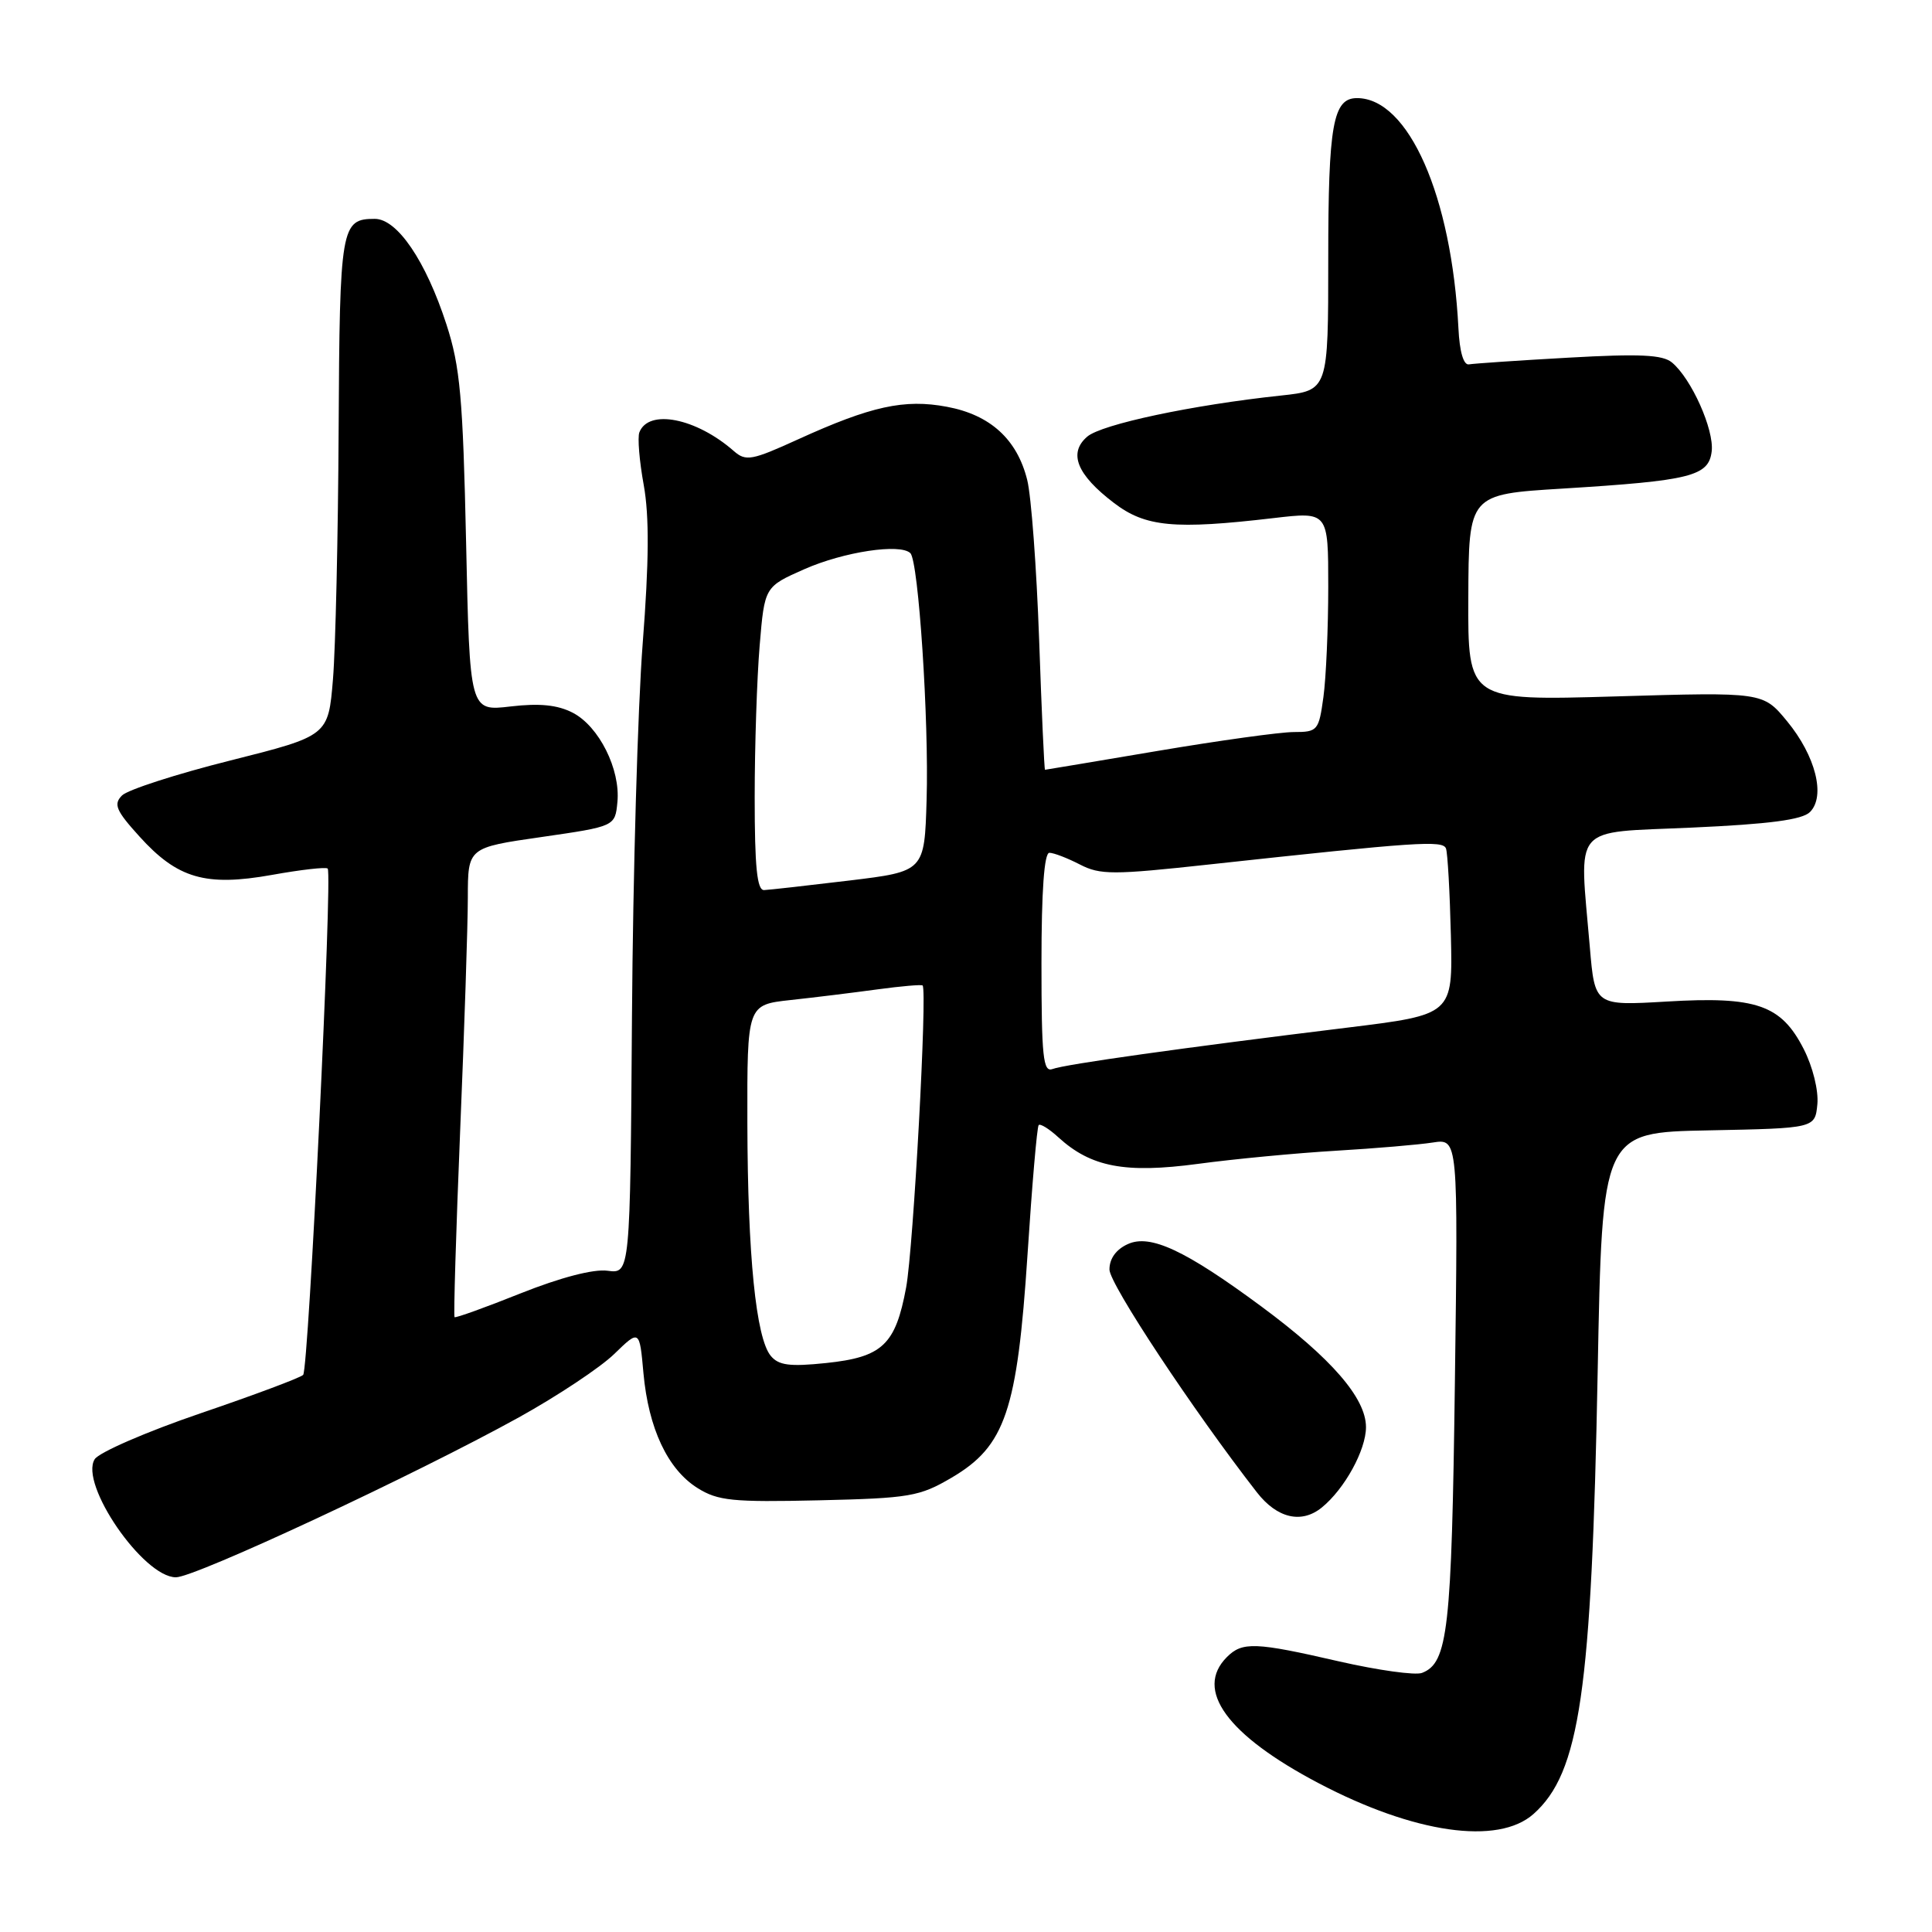 <?xml version="1.0" encoding="UTF-8" standalone="no"?>
<!DOCTYPE svg PUBLIC "-//W3C//DTD SVG 1.1//EN" "http://www.w3.org/Graphics/SVG/1.1/DTD/svg11.dtd" >
<svg xmlns="http://www.w3.org/2000/svg" xmlns:xlink="http://www.w3.org/1999/xlink" version="1.1" viewBox="0 0 256 256">
 <g >
 <path fill="currentColor"
d=" M 203.19 240.37 C 209.34 234.90 210.90 224.19 211.70 181.78 C 212.30 150.05 212.30 150.05 226.40 149.78 C 240.50 149.50 240.50 149.50 240.81 146.32 C 240.98 144.51 240.21 141.37 239.00 139.00 C 236.01 133.14 232.73 132.00 220.85 132.71 C 211.32 133.27 211.32 133.27 210.66 125.49 C 209.26 108.97 208.04 110.40 224.20 109.66 C 234.46 109.20 238.81 108.62 239.83 107.60 C 241.93 105.50 240.58 100.16 236.80 95.57 C 233.61 91.70 233.61 91.70 214.05 92.28 C 194.50 92.85 194.50 92.85 194.56 79.18 C 194.61 65.50 194.61 65.50 207.06 64.74 C 224.07 63.69 226.42 63.10 226.81 59.79 C 227.14 56.93 224.12 50.17 221.54 48.03 C 220.30 47.00 217.25 46.86 207.87 47.39 C 201.23 47.76 195.28 48.17 194.65 48.28 C 193.93 48.42 193.40 46.61 193.25 43.50 C 192.36 25.99 186.64 13.00 179.81 13.00 C 176.63 13.00 176.00 16.50 176.00 34.31 C 176.00 51.74 176.00 51.74 169.75 52.41 C 157.99 53.66 145.96 56.22 144.06 57.86 C 141.53 60.04 142.69 62.90 147.60 66.64 C 151.77 69.83 155.61 70.19 168.75 68.65 C 176.00 67.80 176.00 67.80 176.00 77.76 C 176.00 83.24 175.71 89.81 175.36 92.36 C 174.75 96.81 174.59 97.00 171.44 97.00 C 169.64 97.00 161.52 98.13 153.40 99.50 C 145.28 100.87 138.56 102.00 138.47 102.00 C 138.37 102.00 138.02 94.24 137.69 84.75 C 137.35 75.26 136.65 65.74 136.11 63.59 C 134.77 58.21 131.22 54.97 125.47 53.90 C 119.85 52.84 115.42 53.81 105.74 58.22 C 99.62 61.01 98.83 61.16 97.24 59.77 C 92.25 55.39 85.93 54.14 84.72 57.29 C 84.46 57.96 84.72 61.10 85.30 64.28 C 86.04 68.40 86.00 74.40 85.16 85.27 C 84.51 93.65 83.87 115.86 83.74 134.64 C 83.50 168.78 83.50 168.78 80.50 168.38 C 78.64 168.13 74.28 169.27 69.00 171.37 C 64.33 173.24 60.38 174.66 60.23 174.53 C 60.09 174.40 60.42 163.32 60.97 149.90 C 61.53 136.48 61.99 122.53 61.99 118.91 C 62.00 112.31 62.00 112.31 71.75 110.91 C 81.50 109.50 81.50 109.50 81.81 106.28 C 82.23 101.95 79.37 96.24 75.89 94.44 C 73.87 93.40 71.50 93.16 67.65 93.61 C 62.24 94.25 62.24 94.25 61.76 71.87 C 61.34 52.69 60.97 48.57 59.16 43.00 C 56.43 34.58 52.64 29.00 49.66 29.00 C 45.18 29.00 45.01 29.99 44.87 56.95 C 44.80 71.00 44.46 85.88 44.12 90.00 C 43.50 97.50 43.50 97.50 30.52 100.77 C 23.38 102.56 16.92 104.65 16.17 105.40 C 15.01 106.56 15.36 107.40 18.47 110.83 C 23.51 116.41 27.24 117.50 36.03 115.93 C 39.87 115.24 43.19 114.86 43.42 115.09 C 44.08 115.75 40.89 181.43 40.17 182.18 C 39.80 182.56 33.67 184.85 26.54 187.28 C 19.42 189.71 13.12 192.45 12.55 193.35 C 10.48 196.63 18.99 209.00 23.31 209.00 C 25.88 209.00 55.05 195.39 68.77 187.80 C 73.87 184.97 79.55 181.20 81.39 179.41 C 84.74 176.16 84.74 176.16 85.26 181.95 C 85.93 189.28 88.47 194.69 92.42 197.17 C 95.13 198.87 97.06 199.06 108.50 198.80 C 120.55 198.52 121.84 198.30 126.11 195.79 C 133.20 191.62 134.79 186.94 136.15 166.26 C 136.75 157.04 137.41 149.31 137.63 149.08 C 137.84 148.85 139.02 149.58 140.25 150.71 C 144.57 154.65 149.08 155.51 158.73 154.22 C 163.55 153.57 171.78 152.79 177.00 152.48 C 182.22 152.17 188.01 151.68 189.85 151.39 C 193.21 150.87 193.21 150.87 192.78 183.19 C 192.35 216.02 191.86 220.35 188.42 221.67 C 187.53 222.01 182.60 221.32 177.46 220.15 C 166.31 217.58 164.62 217.52 162.57 219.57 C 158.23 223.91 162.60 229.91 174.74 236.29 C 187.39 242.94 198.49 244.53 203.19 240.37 Z  M 175.15 199.75 C 178.17 197.29 181.00 192.14 181.00 189.10 C 181.00 185.26 176.43 179.99 167.16 173.13 C 157.06 165.66 152.41 163.49 149.44 164.85 C 147.89 165.55 147.00 166.78 147.01 168.23 C 147.03 170.16 158.09 186.88 166.55 197.75 C 169.23 201.19 172.46 201.94 175.15 199.75 Z  M 102.13 179.66 C 100.17 177.29 99.07 166.37 99.03 148.82 C 99.00 133.14 99.00 133.14 104.75 132.51 C 107.91 132.17 113.09 131.53 116.25 131.10 C 119.40 130.67 122.10 130.44 122.25 130.58 C 122.89 131.22 121.03 165.36 120.07 170.58 C 118.66 178.20 116.93 179.83 109.45 180.61 C 104.65 181.11 103.18 180.92 102.13 179.66 Z  M 138.00 127.61 C 138.00 118.07 138.36 113.00 139.05 113.00 C 139.63 113.00 141.44 113.70 143.09 114.55 C 145.78 115.94 147.47 115.94 160.29 114.54 C 187.78 111.55 191.18 111.32 191.60 112.43 C 191.82 113.02 192.11 118.21 192.25 123.98 C 192.50 134.45 192.50 134.45 178.50 136.17 C 156.76 138.83 141.09 141.03 139.47 141.65 C 138.22 142.13 138.00 140.06 138.00 127.61 Z  M 100.00 105.65 C 100.00 98.86 100.30 89.80 100.66 85.53 C 101.31 77.75 101.31 77.75 106.58 75.42 C 111.81 73.11 119.31 71.98 120.63 73.30 C 121.71 74.37 123.10 95.50 122.78 105.98 C 122.50 115.47 122.50 115.47 112.50 116.68 C 107.00 117.34 101.94 117.91 101.25 117.94 C 100.31 117.99 100.00 114.89 100.00 105.65 Z "/>
</g>
</svg>
